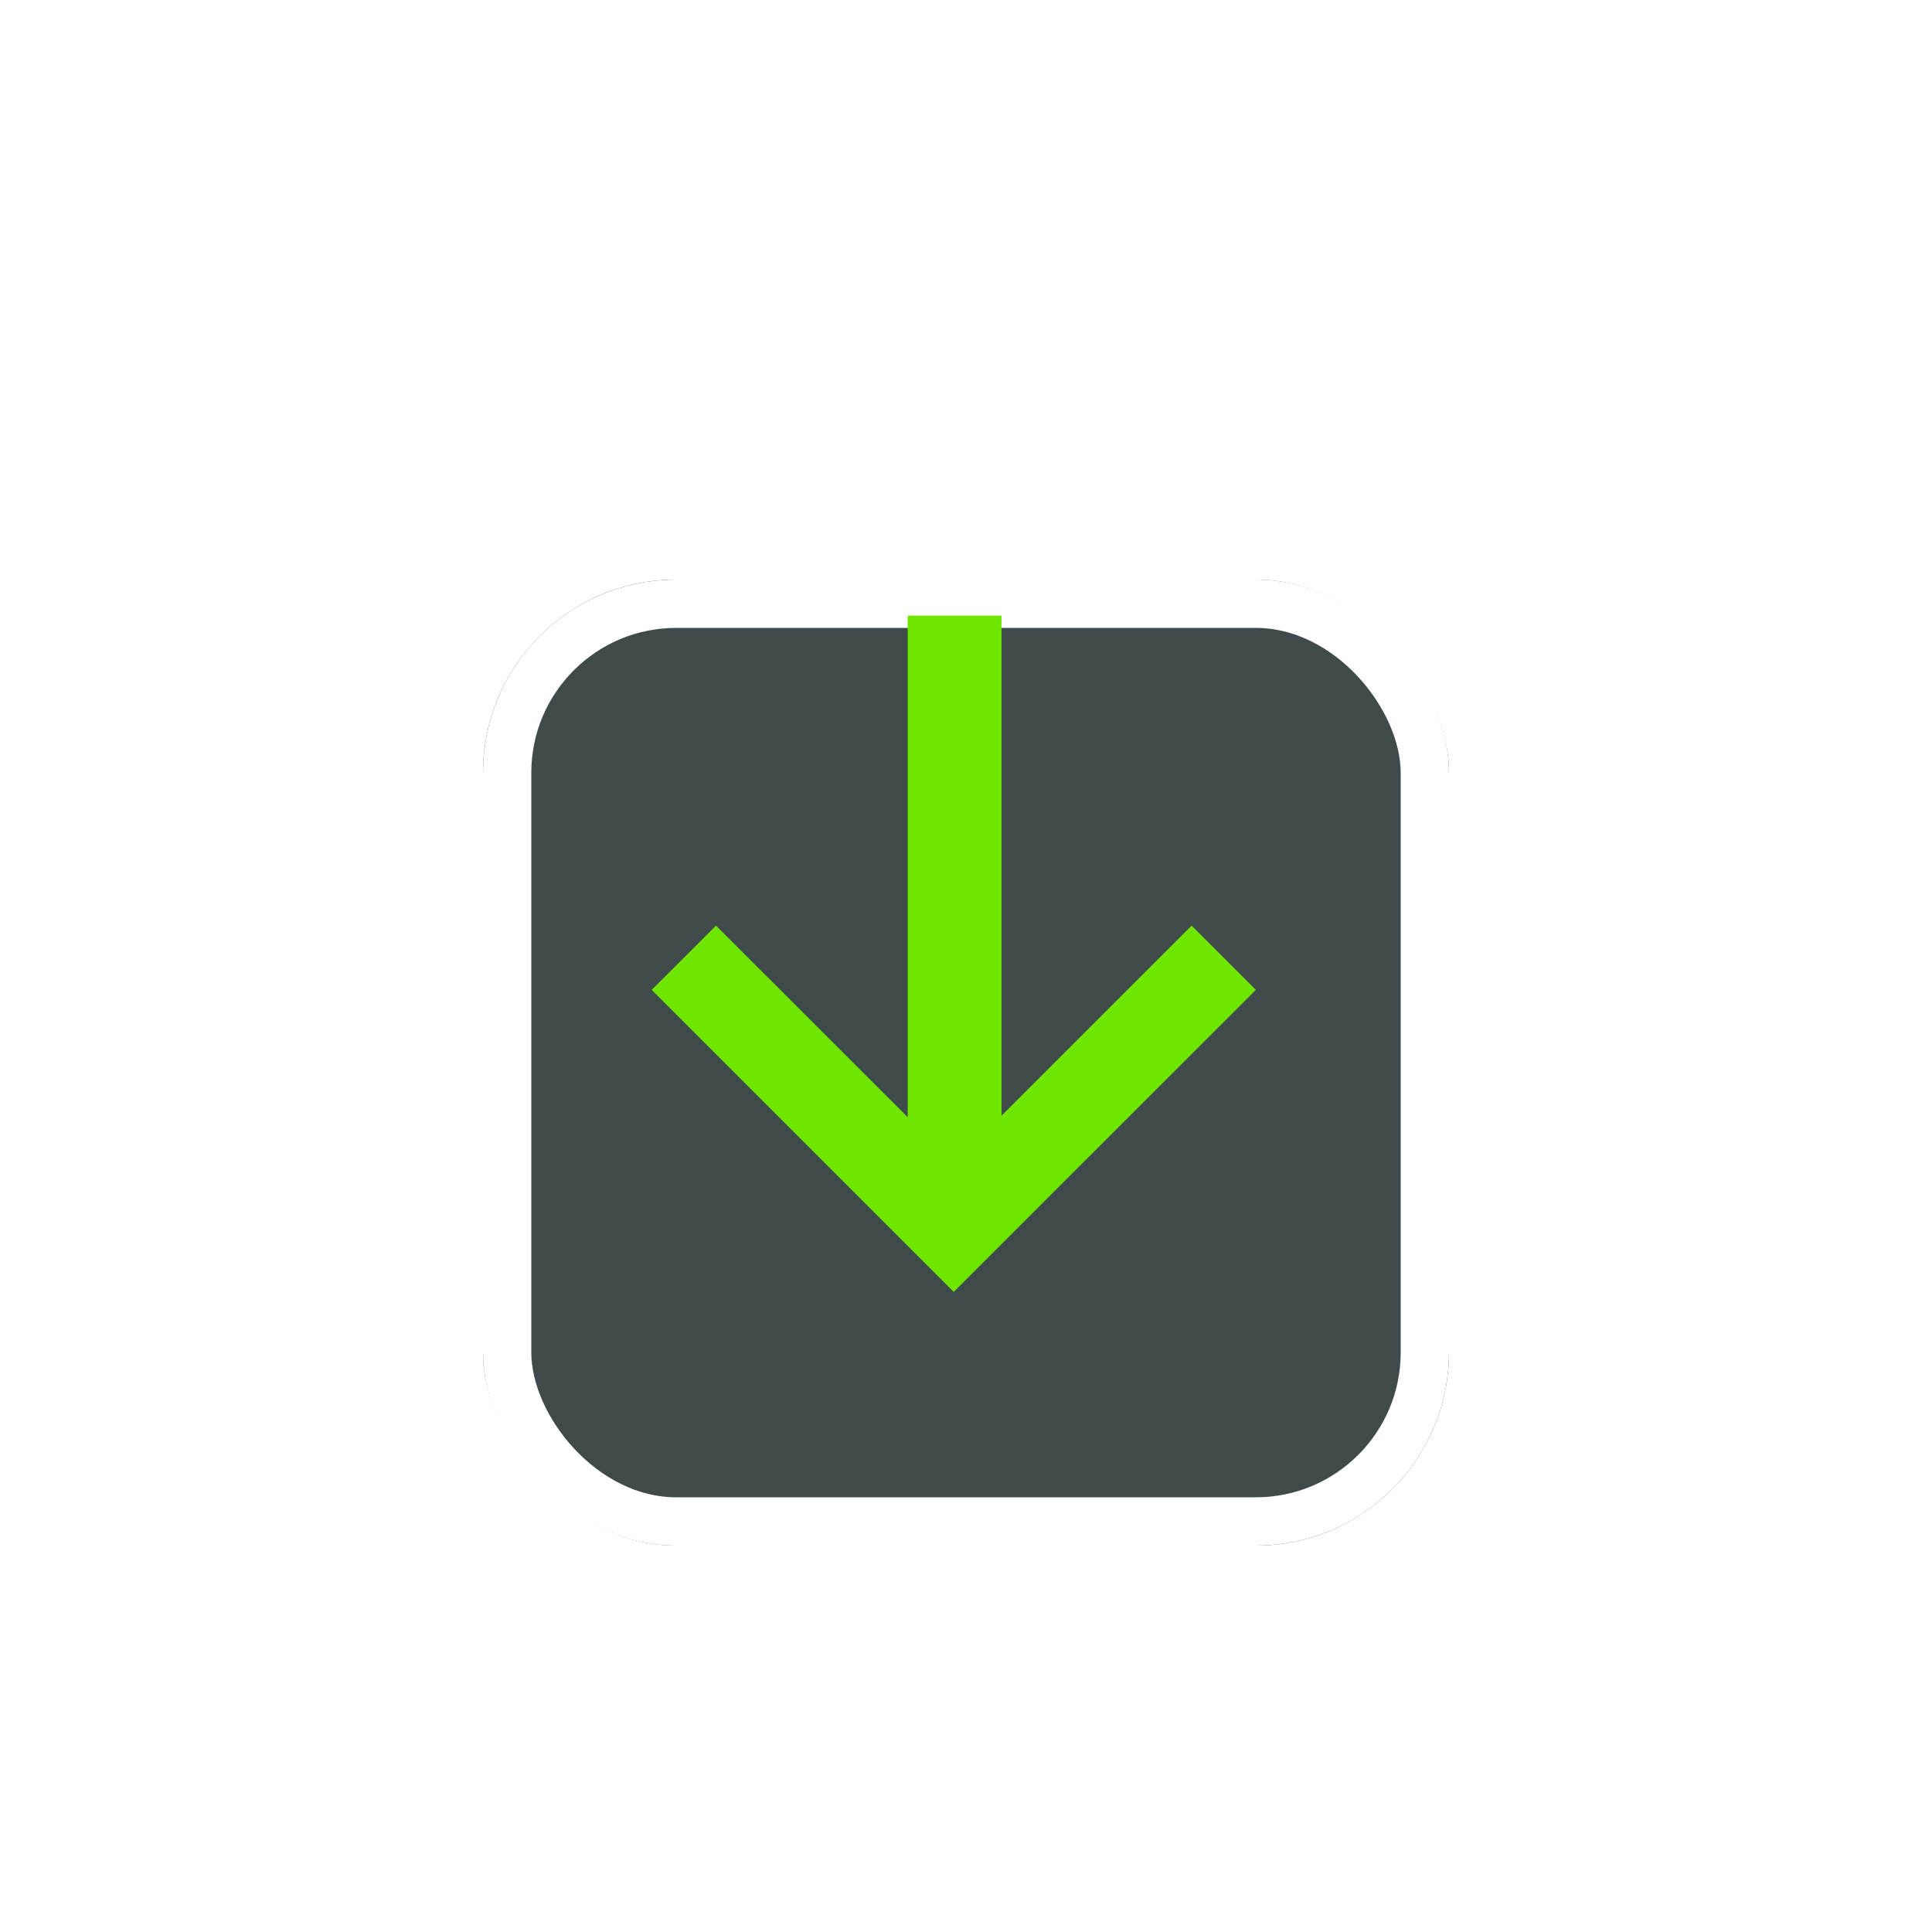 <svg xmlns="http://www.w3.org/2000/svg" width="40" height="40" viewBox="0 0 40 40">
    <defs>
        <filter id="uit7ojad3a" x="5.5" y="7.5" width="29" height="29" filterUnits="userSpaceOnUse">
            <feOffset dy="2"/>
            <feGaussianBlur stdDeviation="1.5" result="blur"/>
            <feFlood flood-opacity=".302"/>
            <feComposite operator="in" in2="blur"/>
            <feComposite in="SourceGraphic"/>
        </filter>
    </defs>
    <g data-name="그룹 2134">
        <g style="filter:url(#uit7ojad3a)">
            <g data-name="사각형 2459" transform="rotate(180 15 15)" style="fill:#3f4a4a;stroke:#fff">
                <rect width="20" height="20" rx="4" style="stroke:none"/>
                <rect x=".5" y=".5" width="19" height="19" rx="3.5" style="fill:none"/>
            </g>
        </g>
        <path data-name="합치기 16" d="M0 1170.253 6.253 1164l1.33 1.331-3.966 3.969H14v1.942H3.648l3.935 3.936-1.33 1.33z" transform="rotate(-90 -561.88 588.627)" style="fill:#6fe600"/>
    </g>
</svg>
